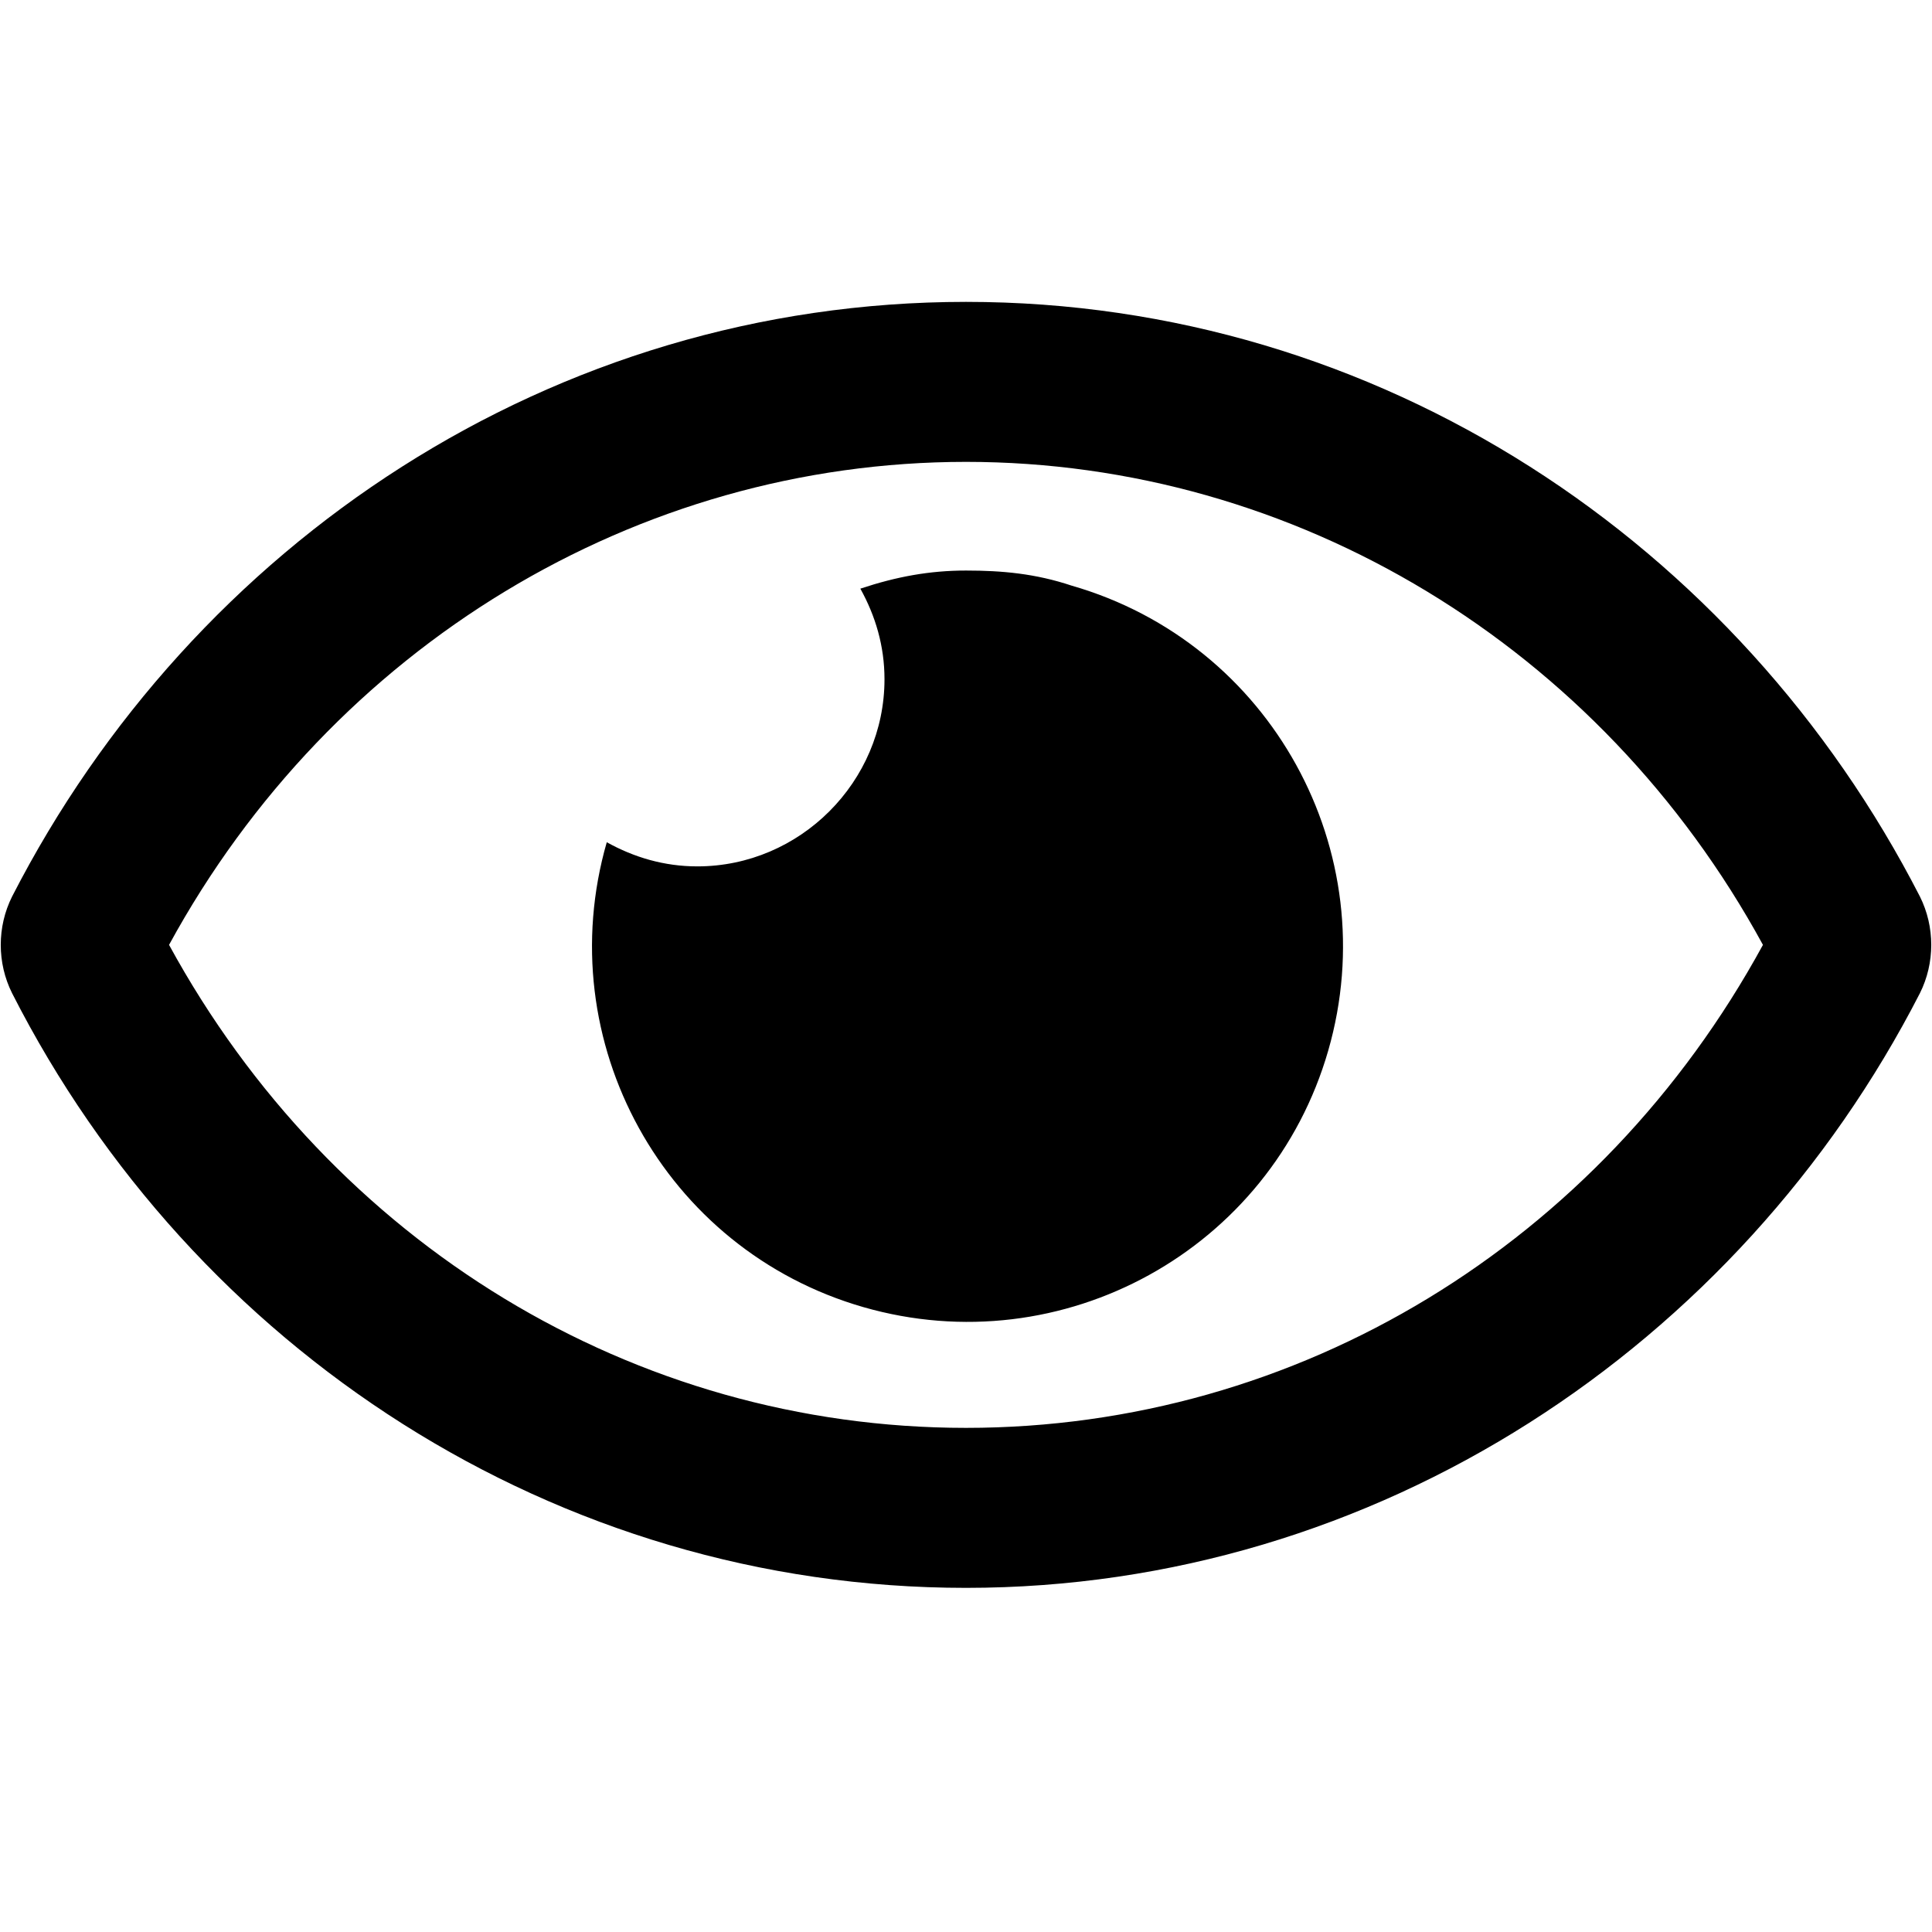 <?xml version="1.0" encoding="utf-8"?>
<!-- Generator: Adobe Illustrator 22.0.0, SVG Export Plug-In . SVG Version: 6.00 Build 0)  -->
<svg version="1.1" id="Layer_1" xmlns="http://www.w3.org/2000/svg" xmlns:xlink="http://www.w3.org/1999/xlink" x="0px" y="0px"
	 viewBox="0 0 64 64" style="enable-background:new 0 0 64 64;" xml:space="preserve">
<path d="M32,18.9c-1.2,0-2.3,0.2-3.5,0.6c0.5,0.9,0.8,1.9,0.8,3c0,3.4-2.8,6.2-6.2,6.2c-1.1,0-2.1-0.3-3-0.8
	c-1.9,6.6,1.9,13.5,8.5,15.4c6.6,1.9,13.5-1.9,15.4-8.5c1.9-6.6-1.9-13.5-8.5-15.4C34.3,19,33.2,18.9,32,18.9z M63.6,29.7
	C57.6,18,45.7,10,32,10S6.4,18,0.4,29.7c-0.5,1-0.5,2.2,0,3.2c6,11.8,18,19.7,31.6,19.7s25.6-8,31.6-19.7
	C64.1,31.9,64.1,30.7,63.6,29.7z M32,47.3c-11,0-21-6.1-26.4-16c5.4-9.9,15.5-16,26.4-16s21,6.1,26.4,16C53,41.2,43,47.3,32,47.3z"
	/>
</svg>
